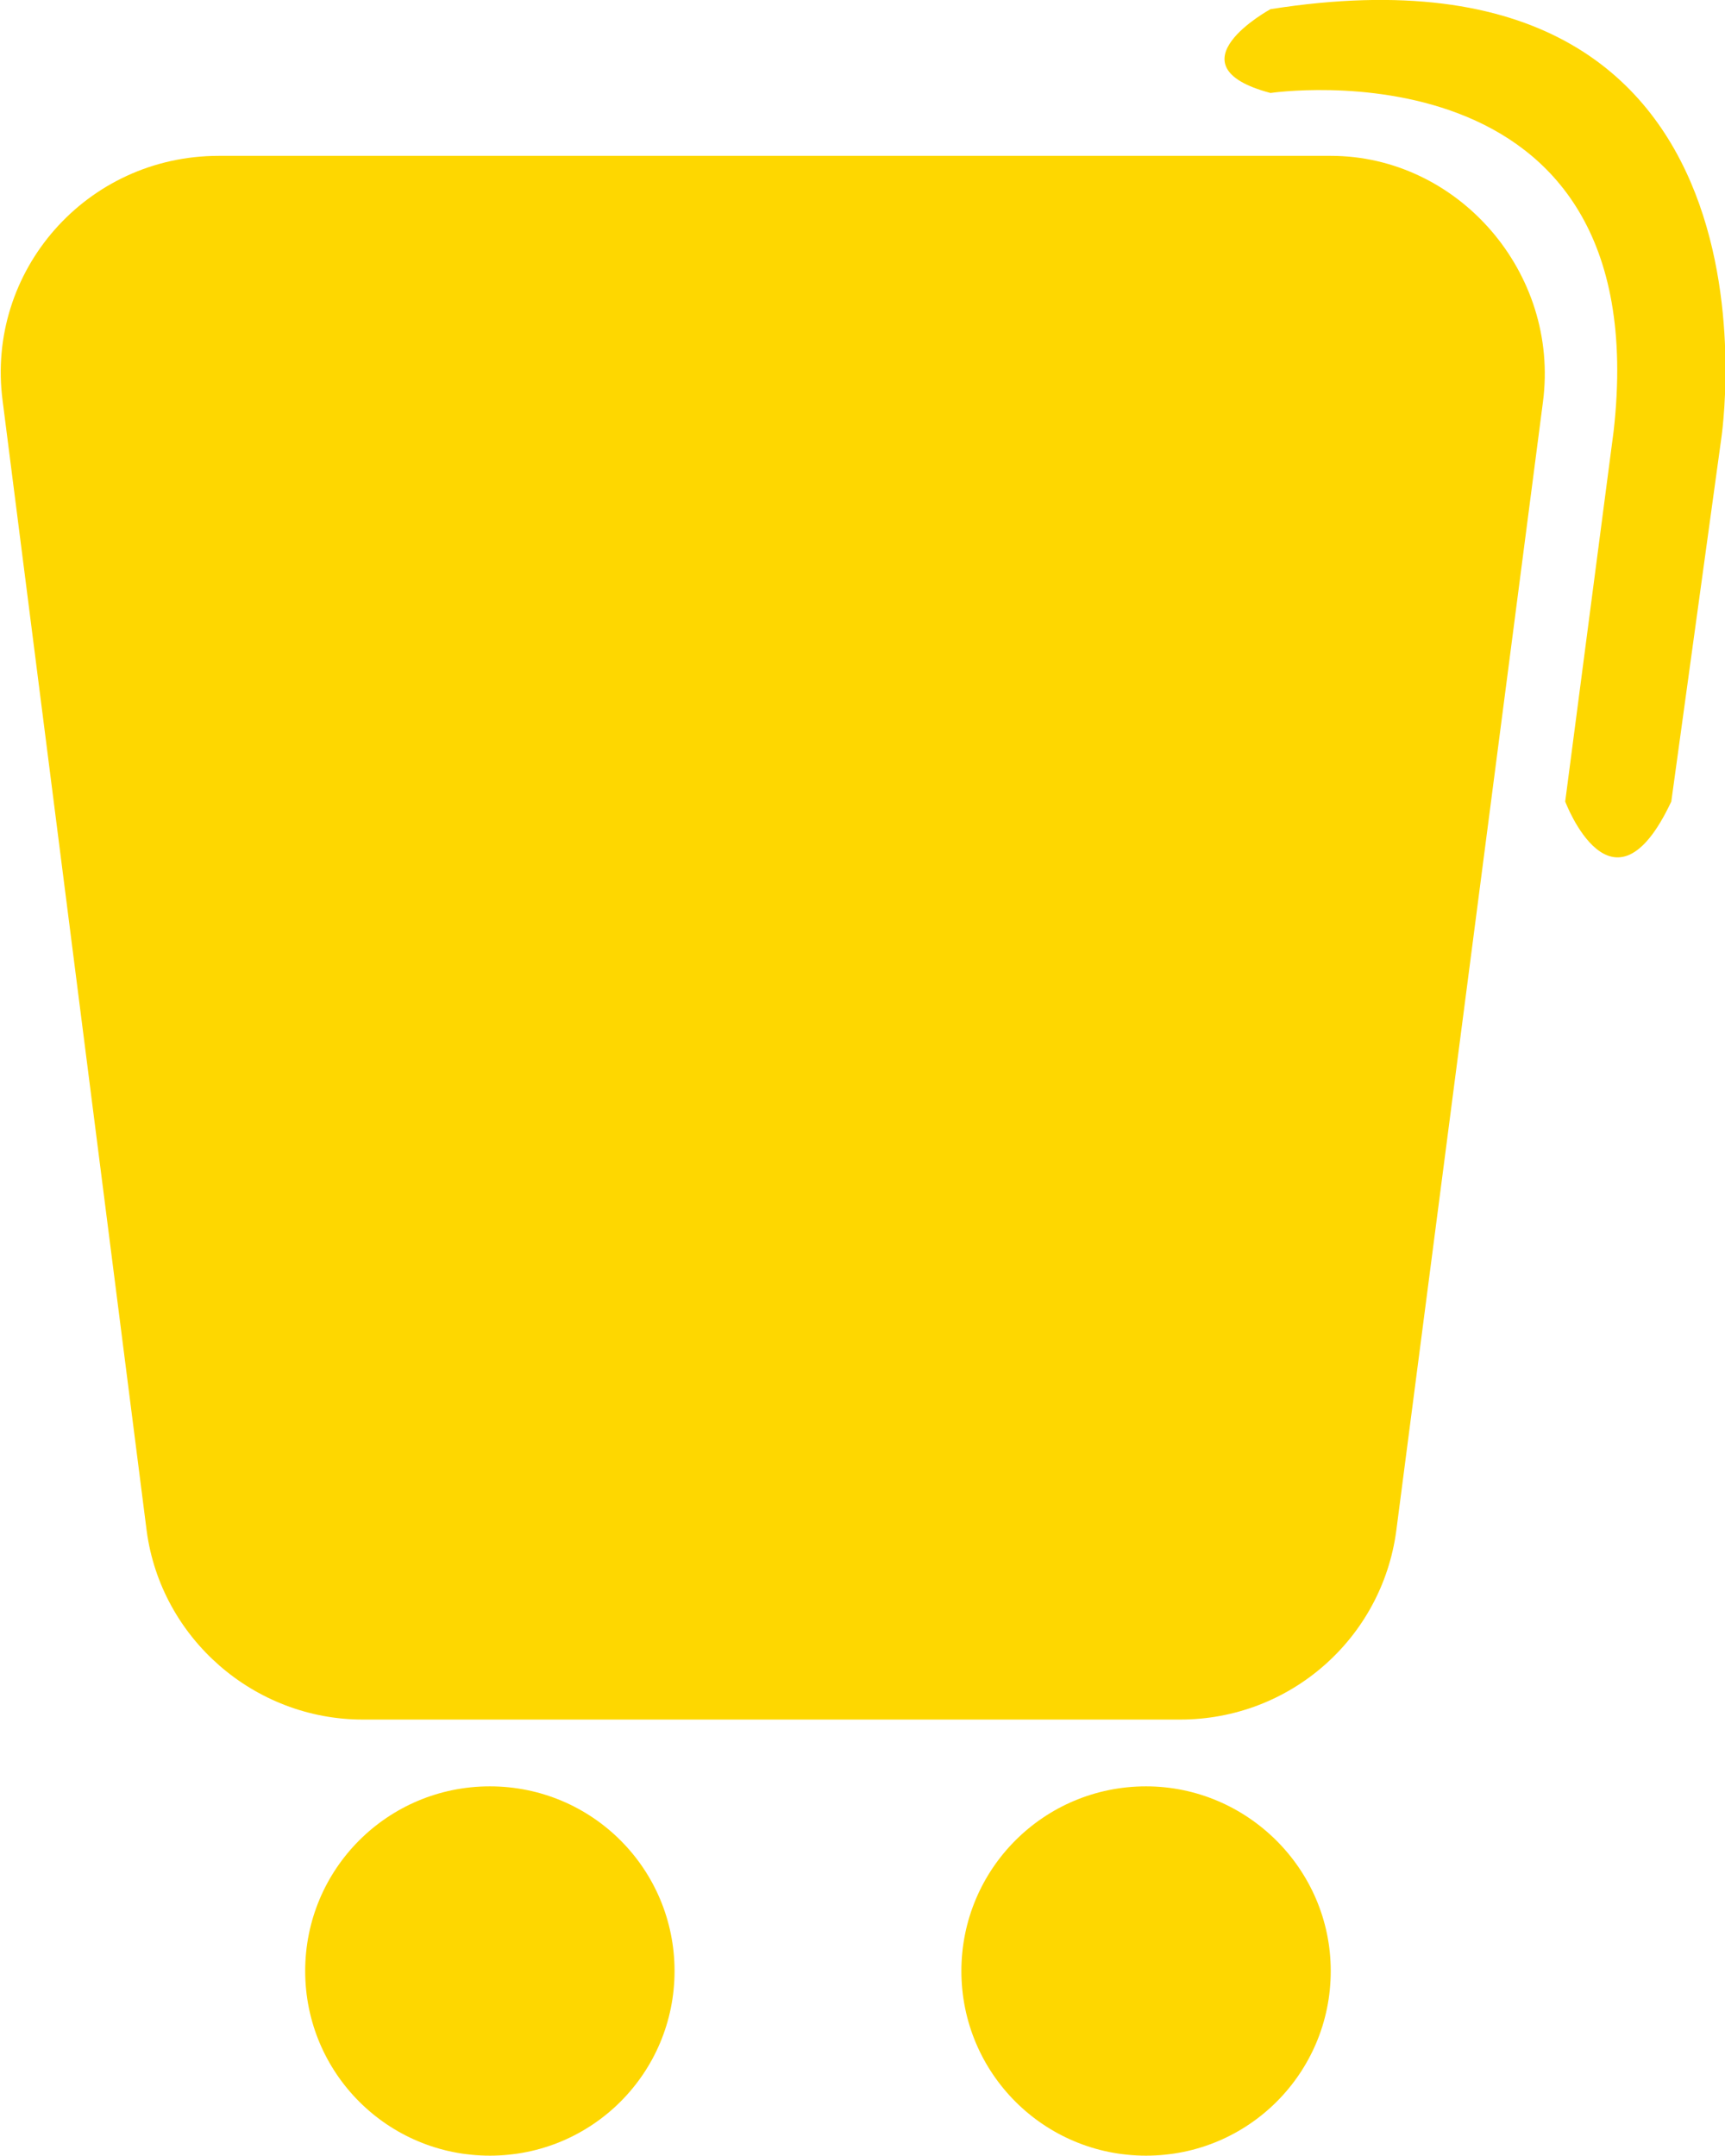 <?xml version="1.0" encoding="utf-8"?>
<!-- Generator: Adobe Illustrator 18.1.0, SVG Export Plug-In . SVG Version: 6.00 Build 0)  -->
<svg version="1.1" id="Layer_1" xmlns="http://www.w3.org/2000/svg" xmlns:xlink="http://www.w3.org/1999/xlink" x="0px" y="0px"
	 viewBox="37.4 8 131.7 164.6" enable-background="new 37.4 8 131.7 164.6" xml:space="preserve">
<g>
	<path fill="#FED700" d="M168.8,41.6L165,69.2c-4.5,9.6-8.1,0-8.1,0l3.7-28.3c3.4-30.2-26.2-25.8-26.2-25.8c-7.9-2.1,0-6.4,0-6.4
		C175,2.3,168.8,41.6,168.8,41.6z"/>
	<path fill="#FED700" d="M88.9,158.5c0,7.8-6.3,14.1-14.1,14.1s-14.1-6.3-14.1-14.1c0-7.8,6.3-14.1,14.1-14.1S88.9,150.7,88.9,158.5
		z"/>
	<path fill="#FED700" d="M155.2,38.7L144,124.9c-1.1,8.2-8.1,14.4-16.5,14.4H65.1c-8.3,0-15.4-6.2-16.5-14.4l-11-86.3
		c-1.3-9.9,6.4-18.7,16.5-18.7h84.9C148.7,19.9,156.5,28.8,155.2,38.7z"/>
	<path fill="#FED700" d="M139,158.5c0,7.8-6.3,14.1-14.1,14.1s-14.1-6.3-14.1-14.1c0-7.8,6.3-14.1,14.1-14.1
		C132.6,144.4,139,150.7,139,158.5z"/>
</g>
</svg>
